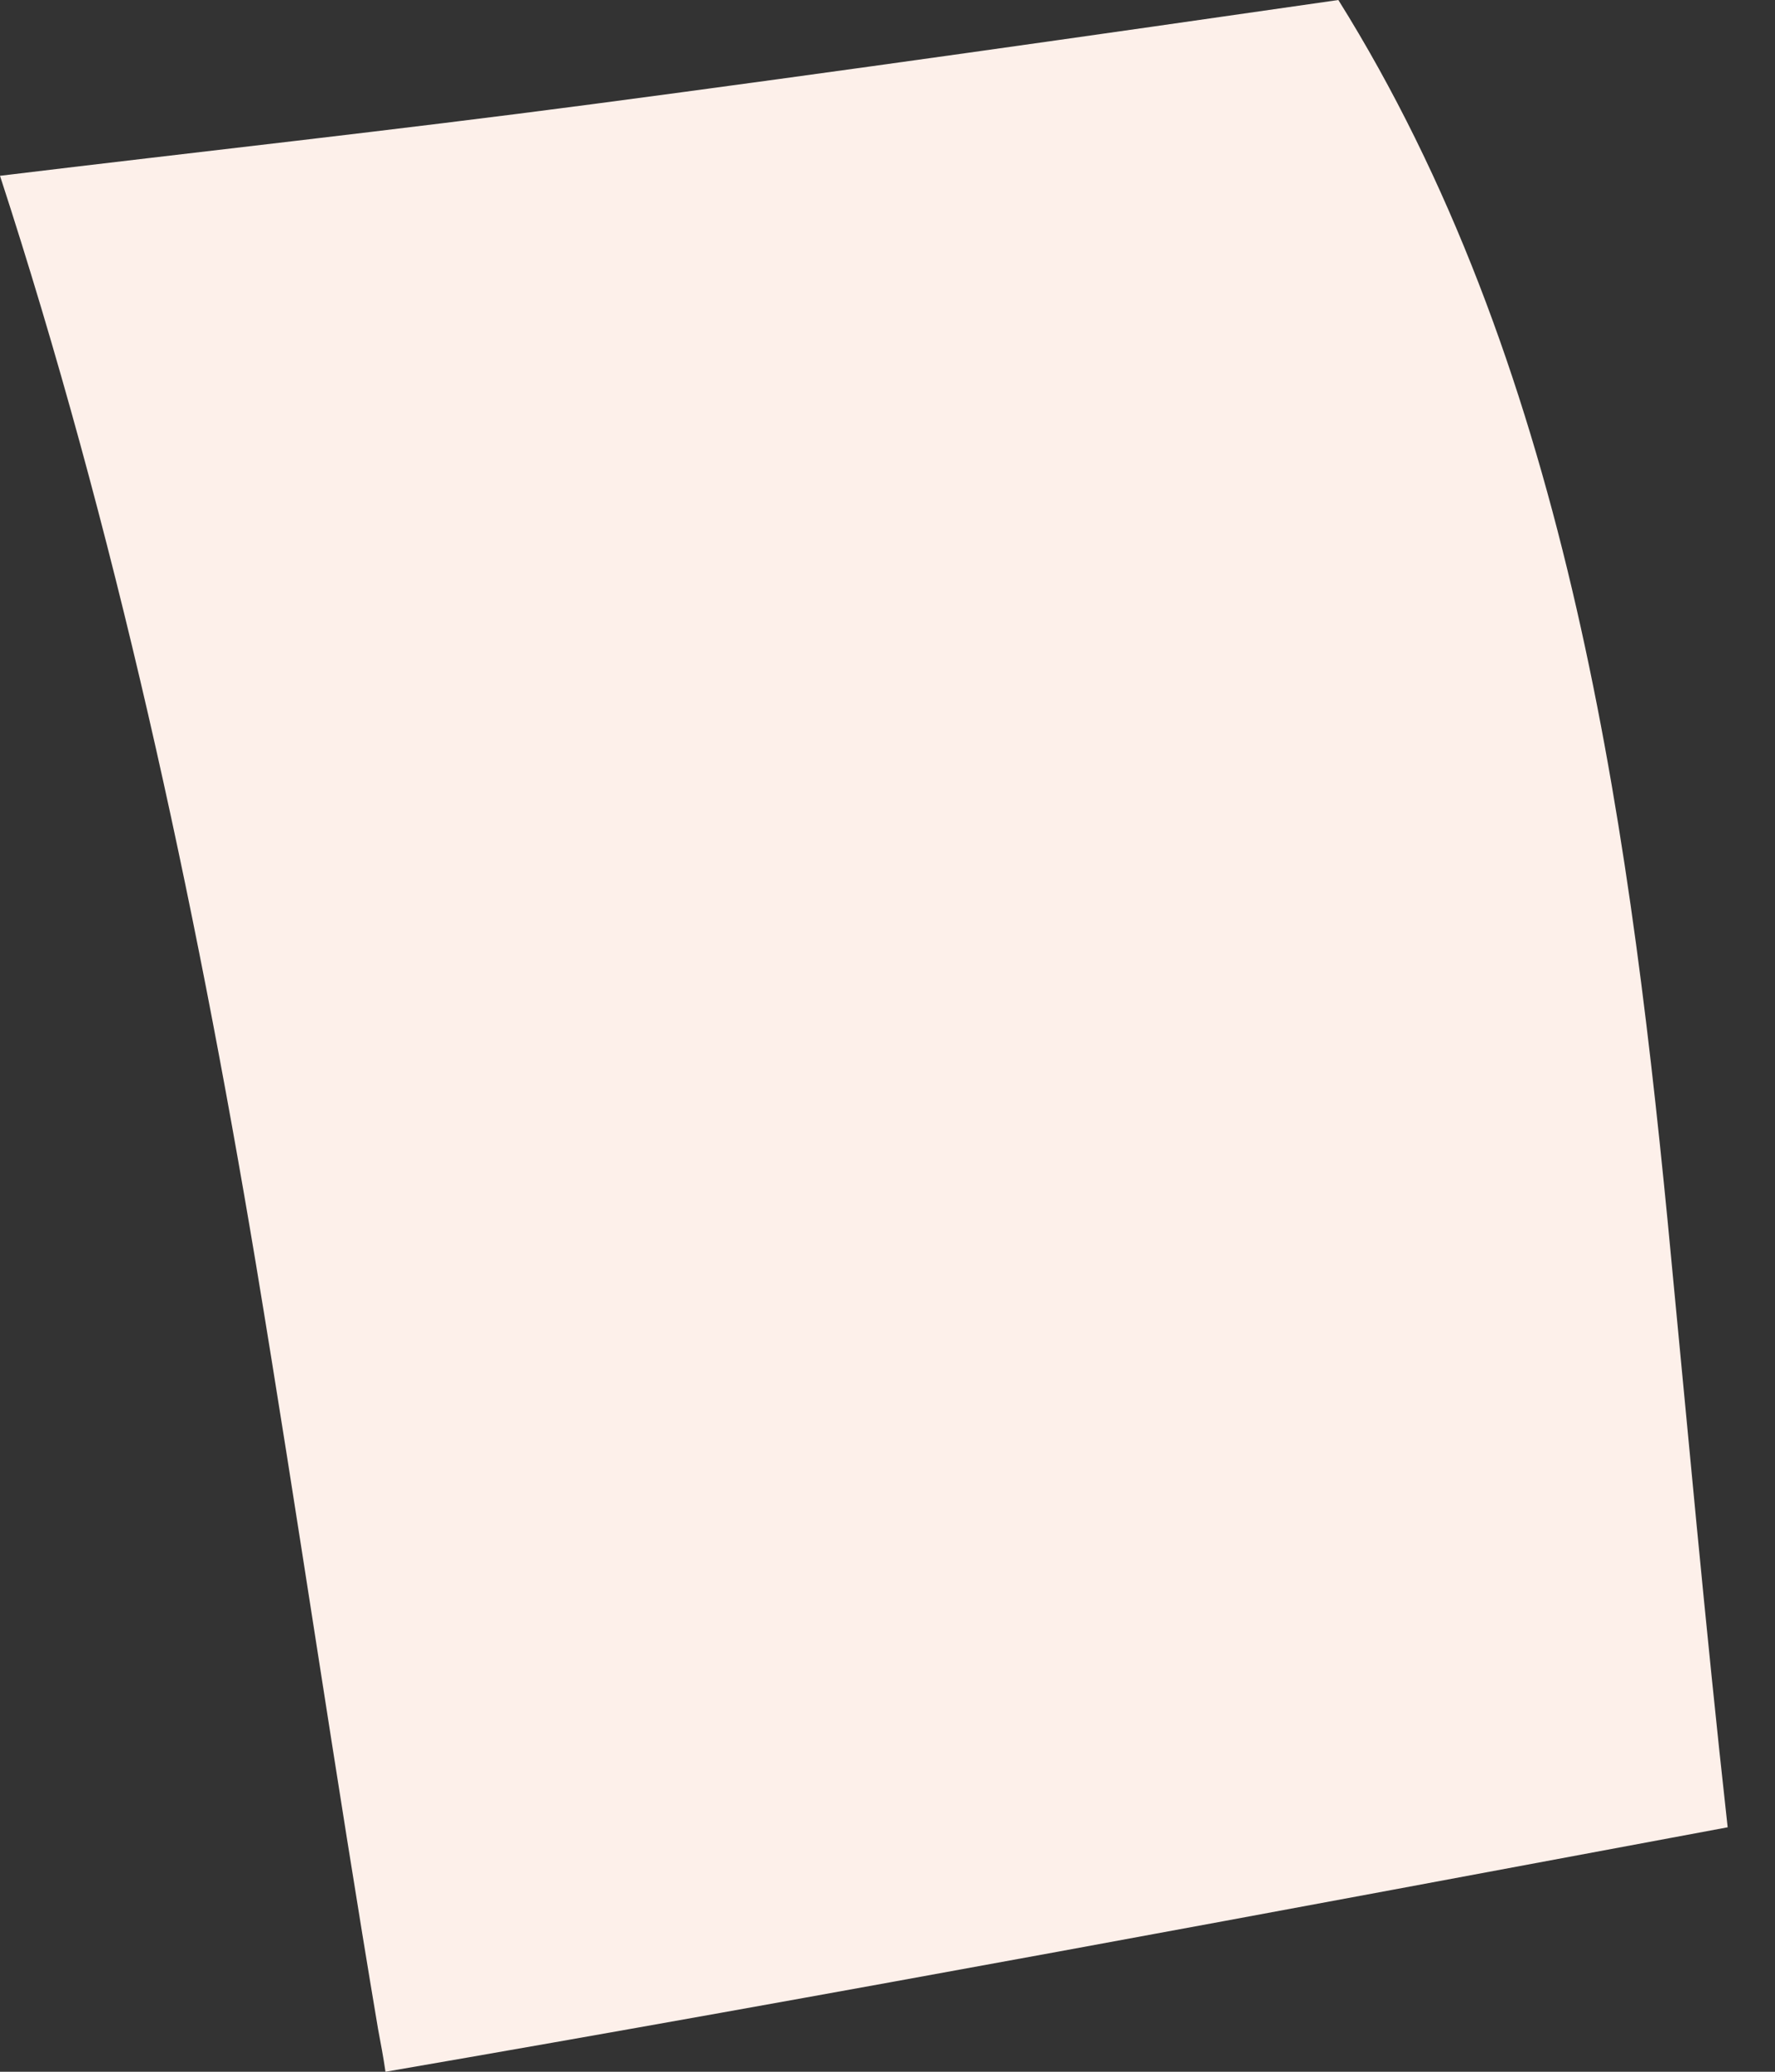 <svg width="6" height="7" viewBox="0 0 6 7" fill="none" xmlns="http://www.w3.org/2000/svg">
<rect x="0" y="0" width="6" height="7" fill="#333333" stroke="none"/>
<path d="M5.637 4.125C5.499 2.714 5.283 1.214 4.524 0C3.683 0.121 2.842 0.241 2.002 0.352C1.336 0.44 0.668 0.513 0 0.594C0.39 1.791 0.656 3.02 0.865 4.27C1.008 5.131 1.133 5.995 1.278 6.856C1.287 6.904 1.296 6.951 1.303 7C2.818 6.739 4.329 6.456 5.84 6.174C5.764 5.491 5.703 4.808 5.637 4.125Z" fill="#FDF0EA"/>
</svg>
